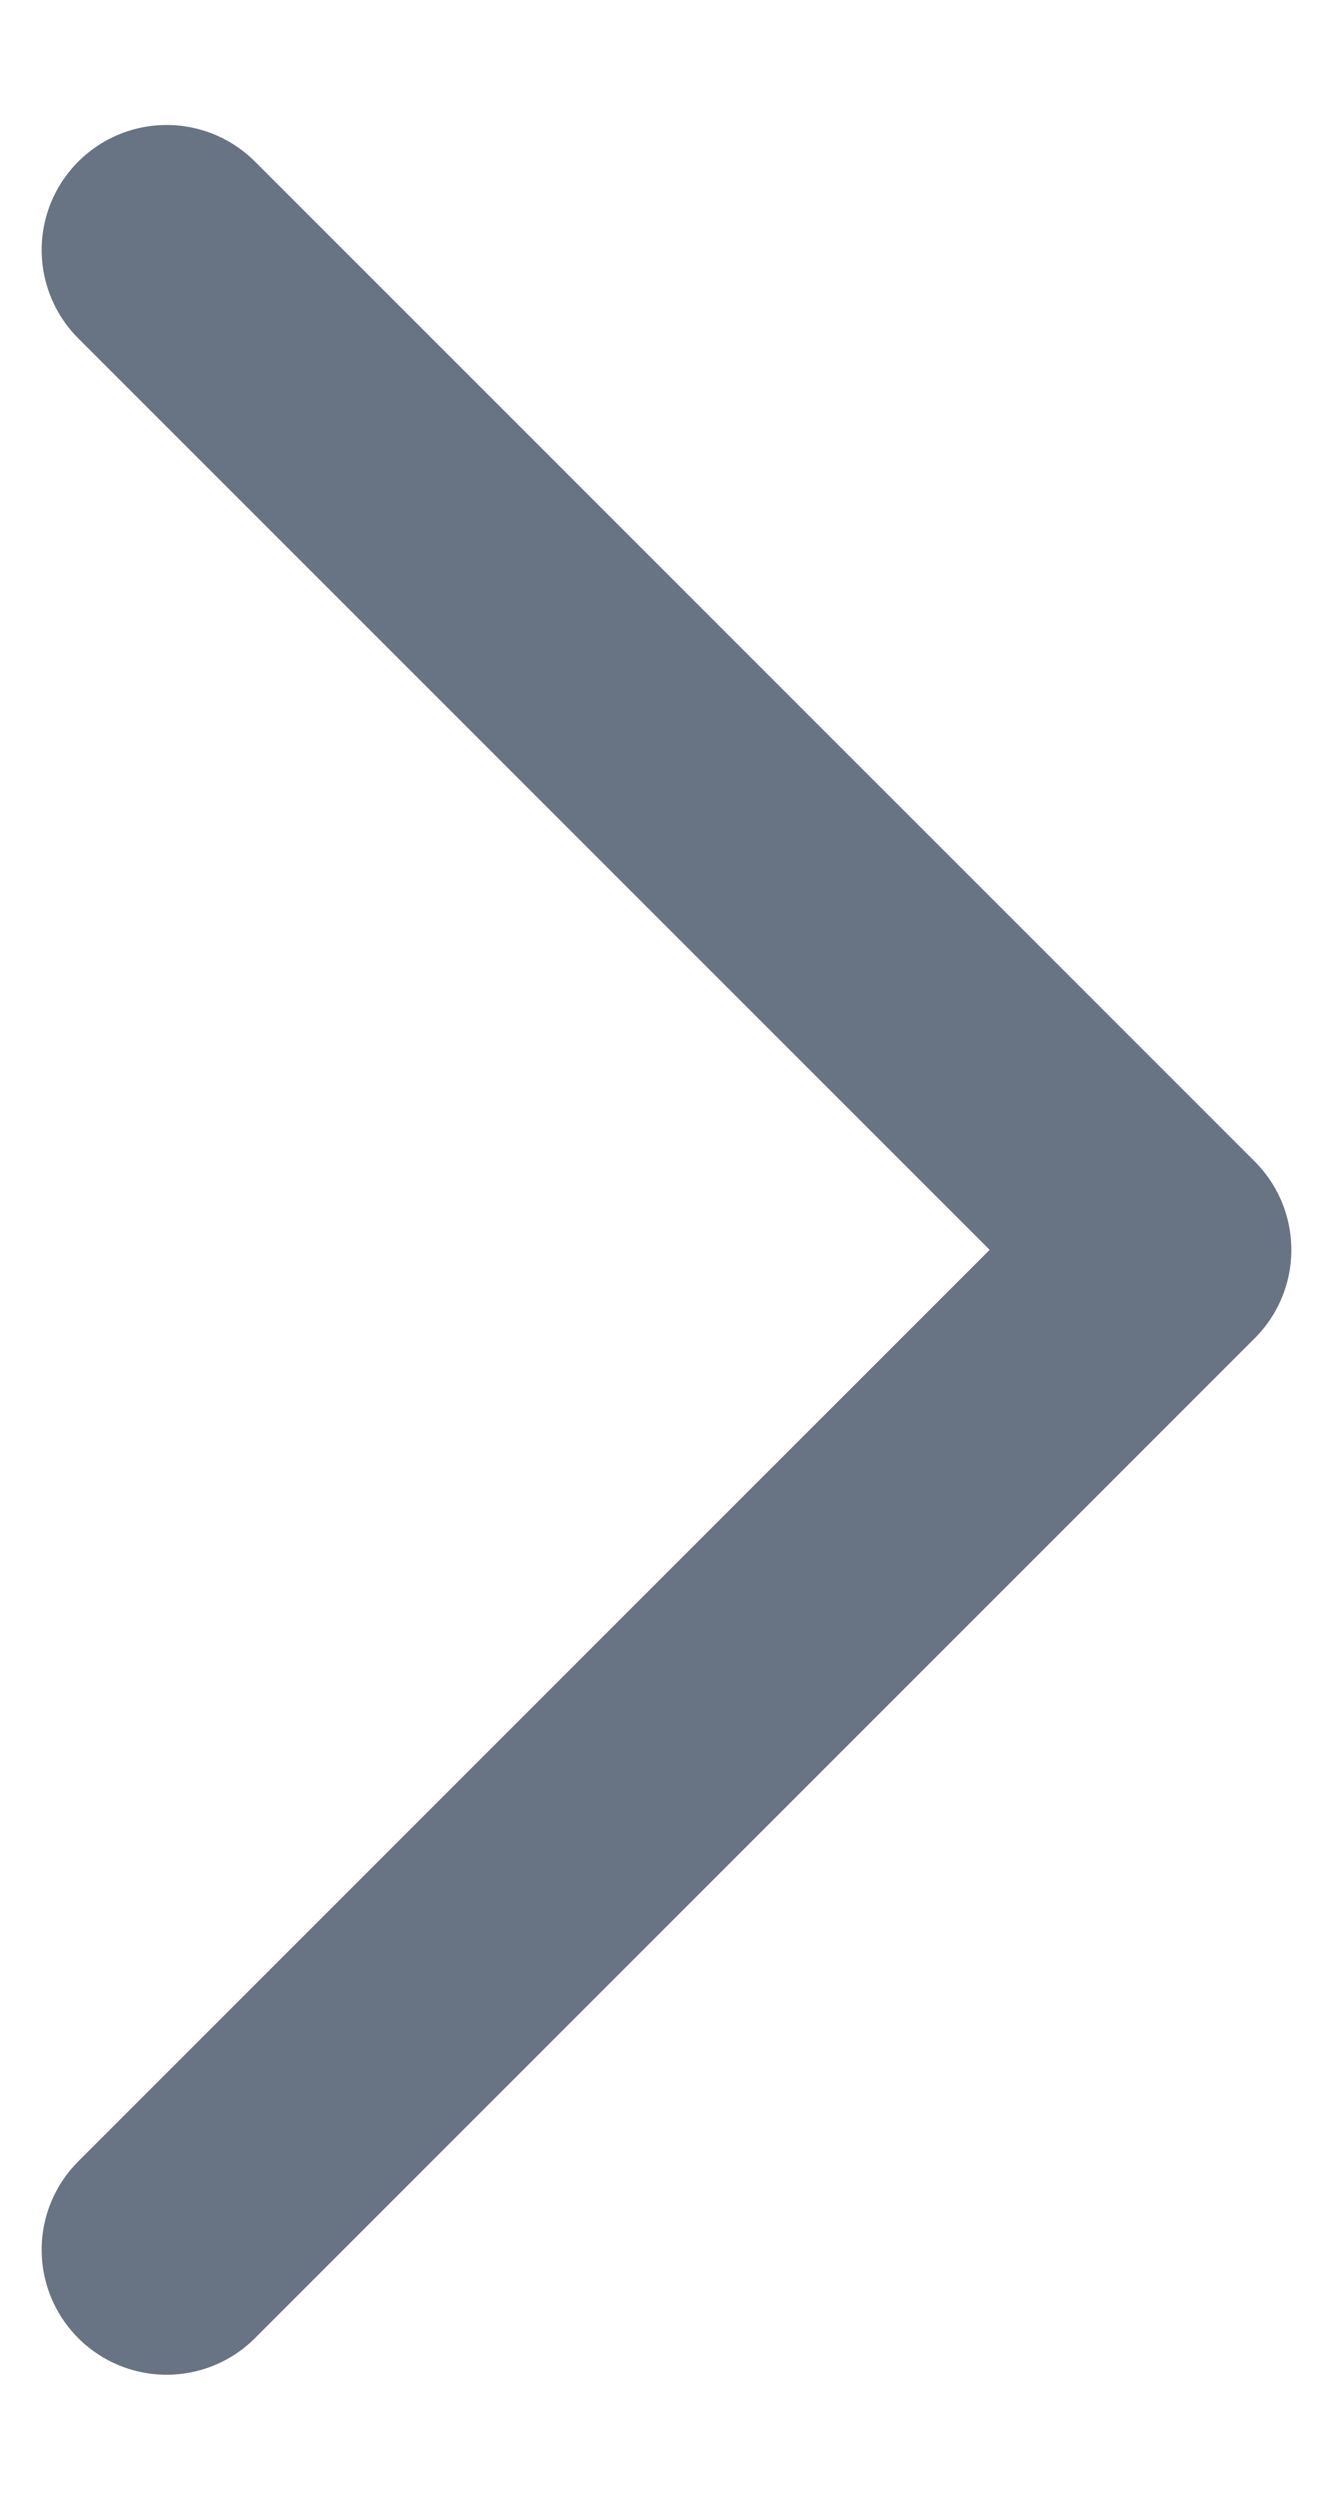 <svg width="8" height="15" viewBox="0 0 8 15" fill="none" xmlns="http://www.w3.org/2000/svg">
<path d="M1 1.5L7 7.5L1 13.5" stroke="#687384" stroke-width="1.5" stroke-linecap="round" stroke-linejoin="round"/>
</svg>
